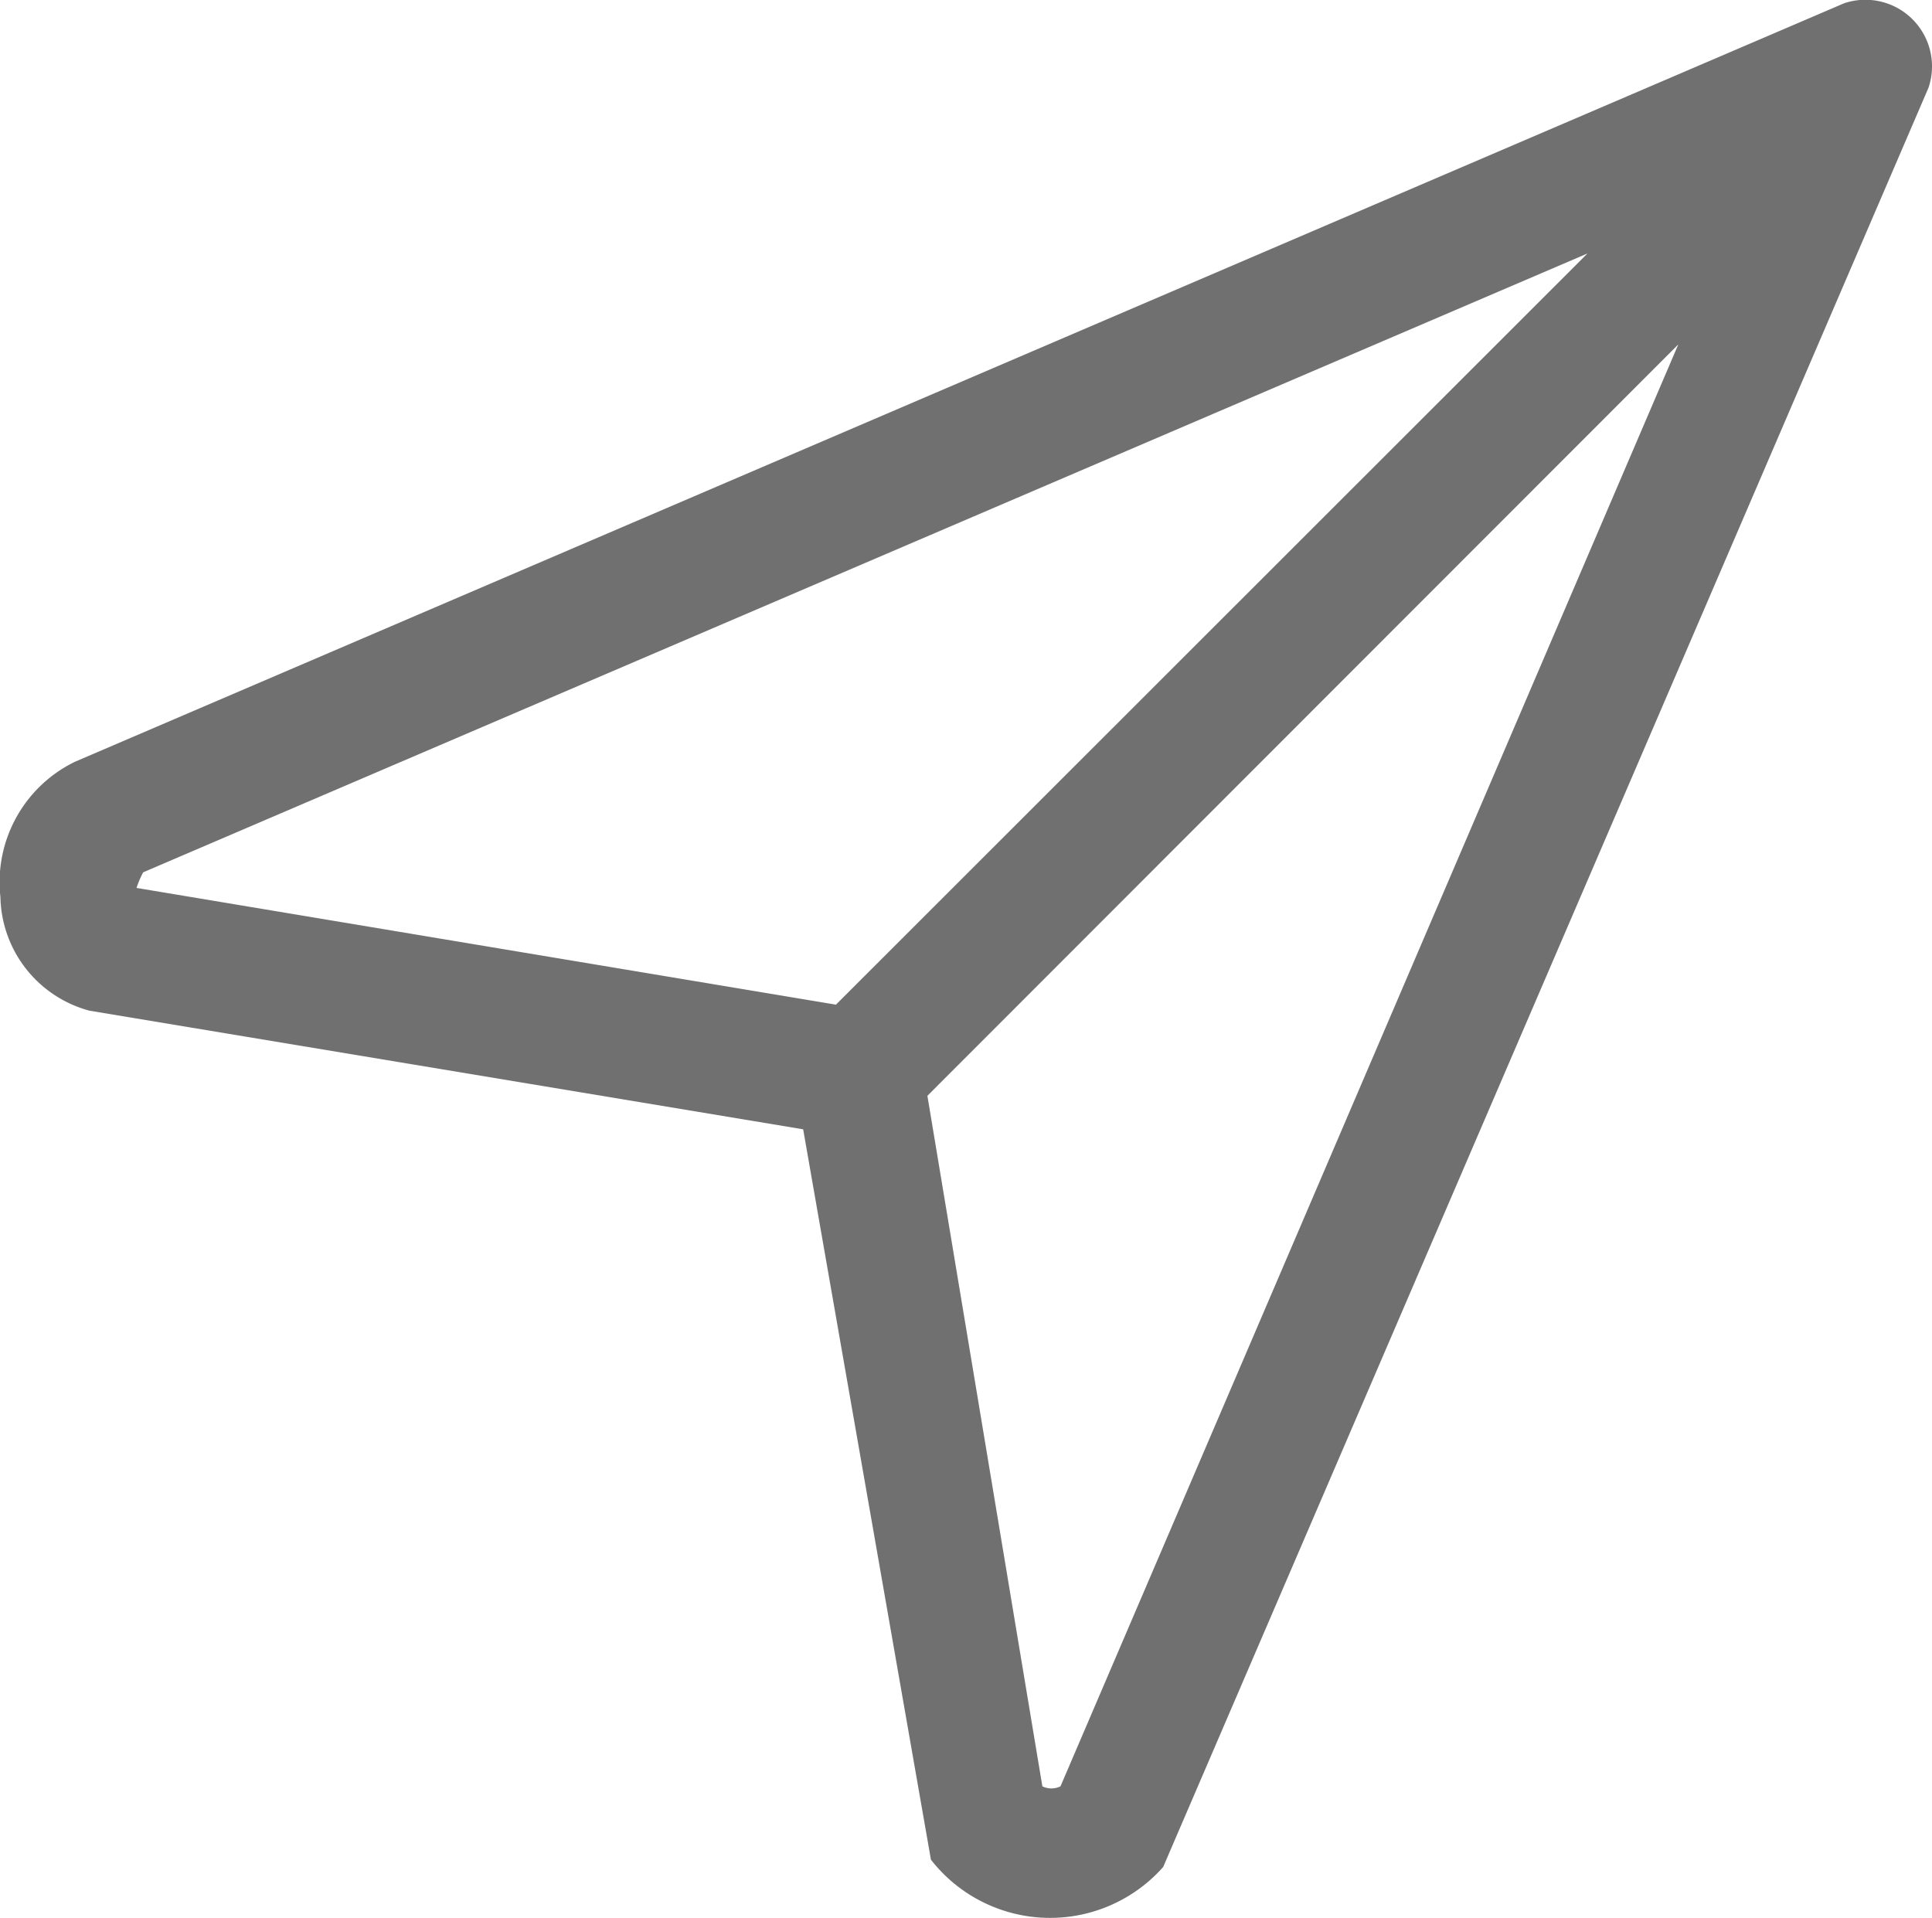 <svg xmlns="http://www.w3.org/2000/svg" width="18.568" height="18.436" viewBox="0 0 18.568 18.436">
  <path id="b711b6dcfb9a30f5fef15d2f7365200f" d="M12.16,19.03l7.355-17.1a.64.64,0,0,0-.812-.812L1.7,8.408a1.287,1.287,0,0,0-.715,1.3A1.155,1.155,0,0,0,1.841,10.8L8.7,11.94l1.228,7.02A1.452,1.452,0,0,0,12.16,19.03ZM16.238,3.522l-7.223,7.22L2.293,9.62a.959.959,0,0,1,.064-.15L16.238,3.522Zm.873.874L11.173,18.255a.2.2,0,0,1-.174,0L9.894,11.618Z" transform="translate(-0.981 -1.086)" fill="#707070"/>
</svg>
